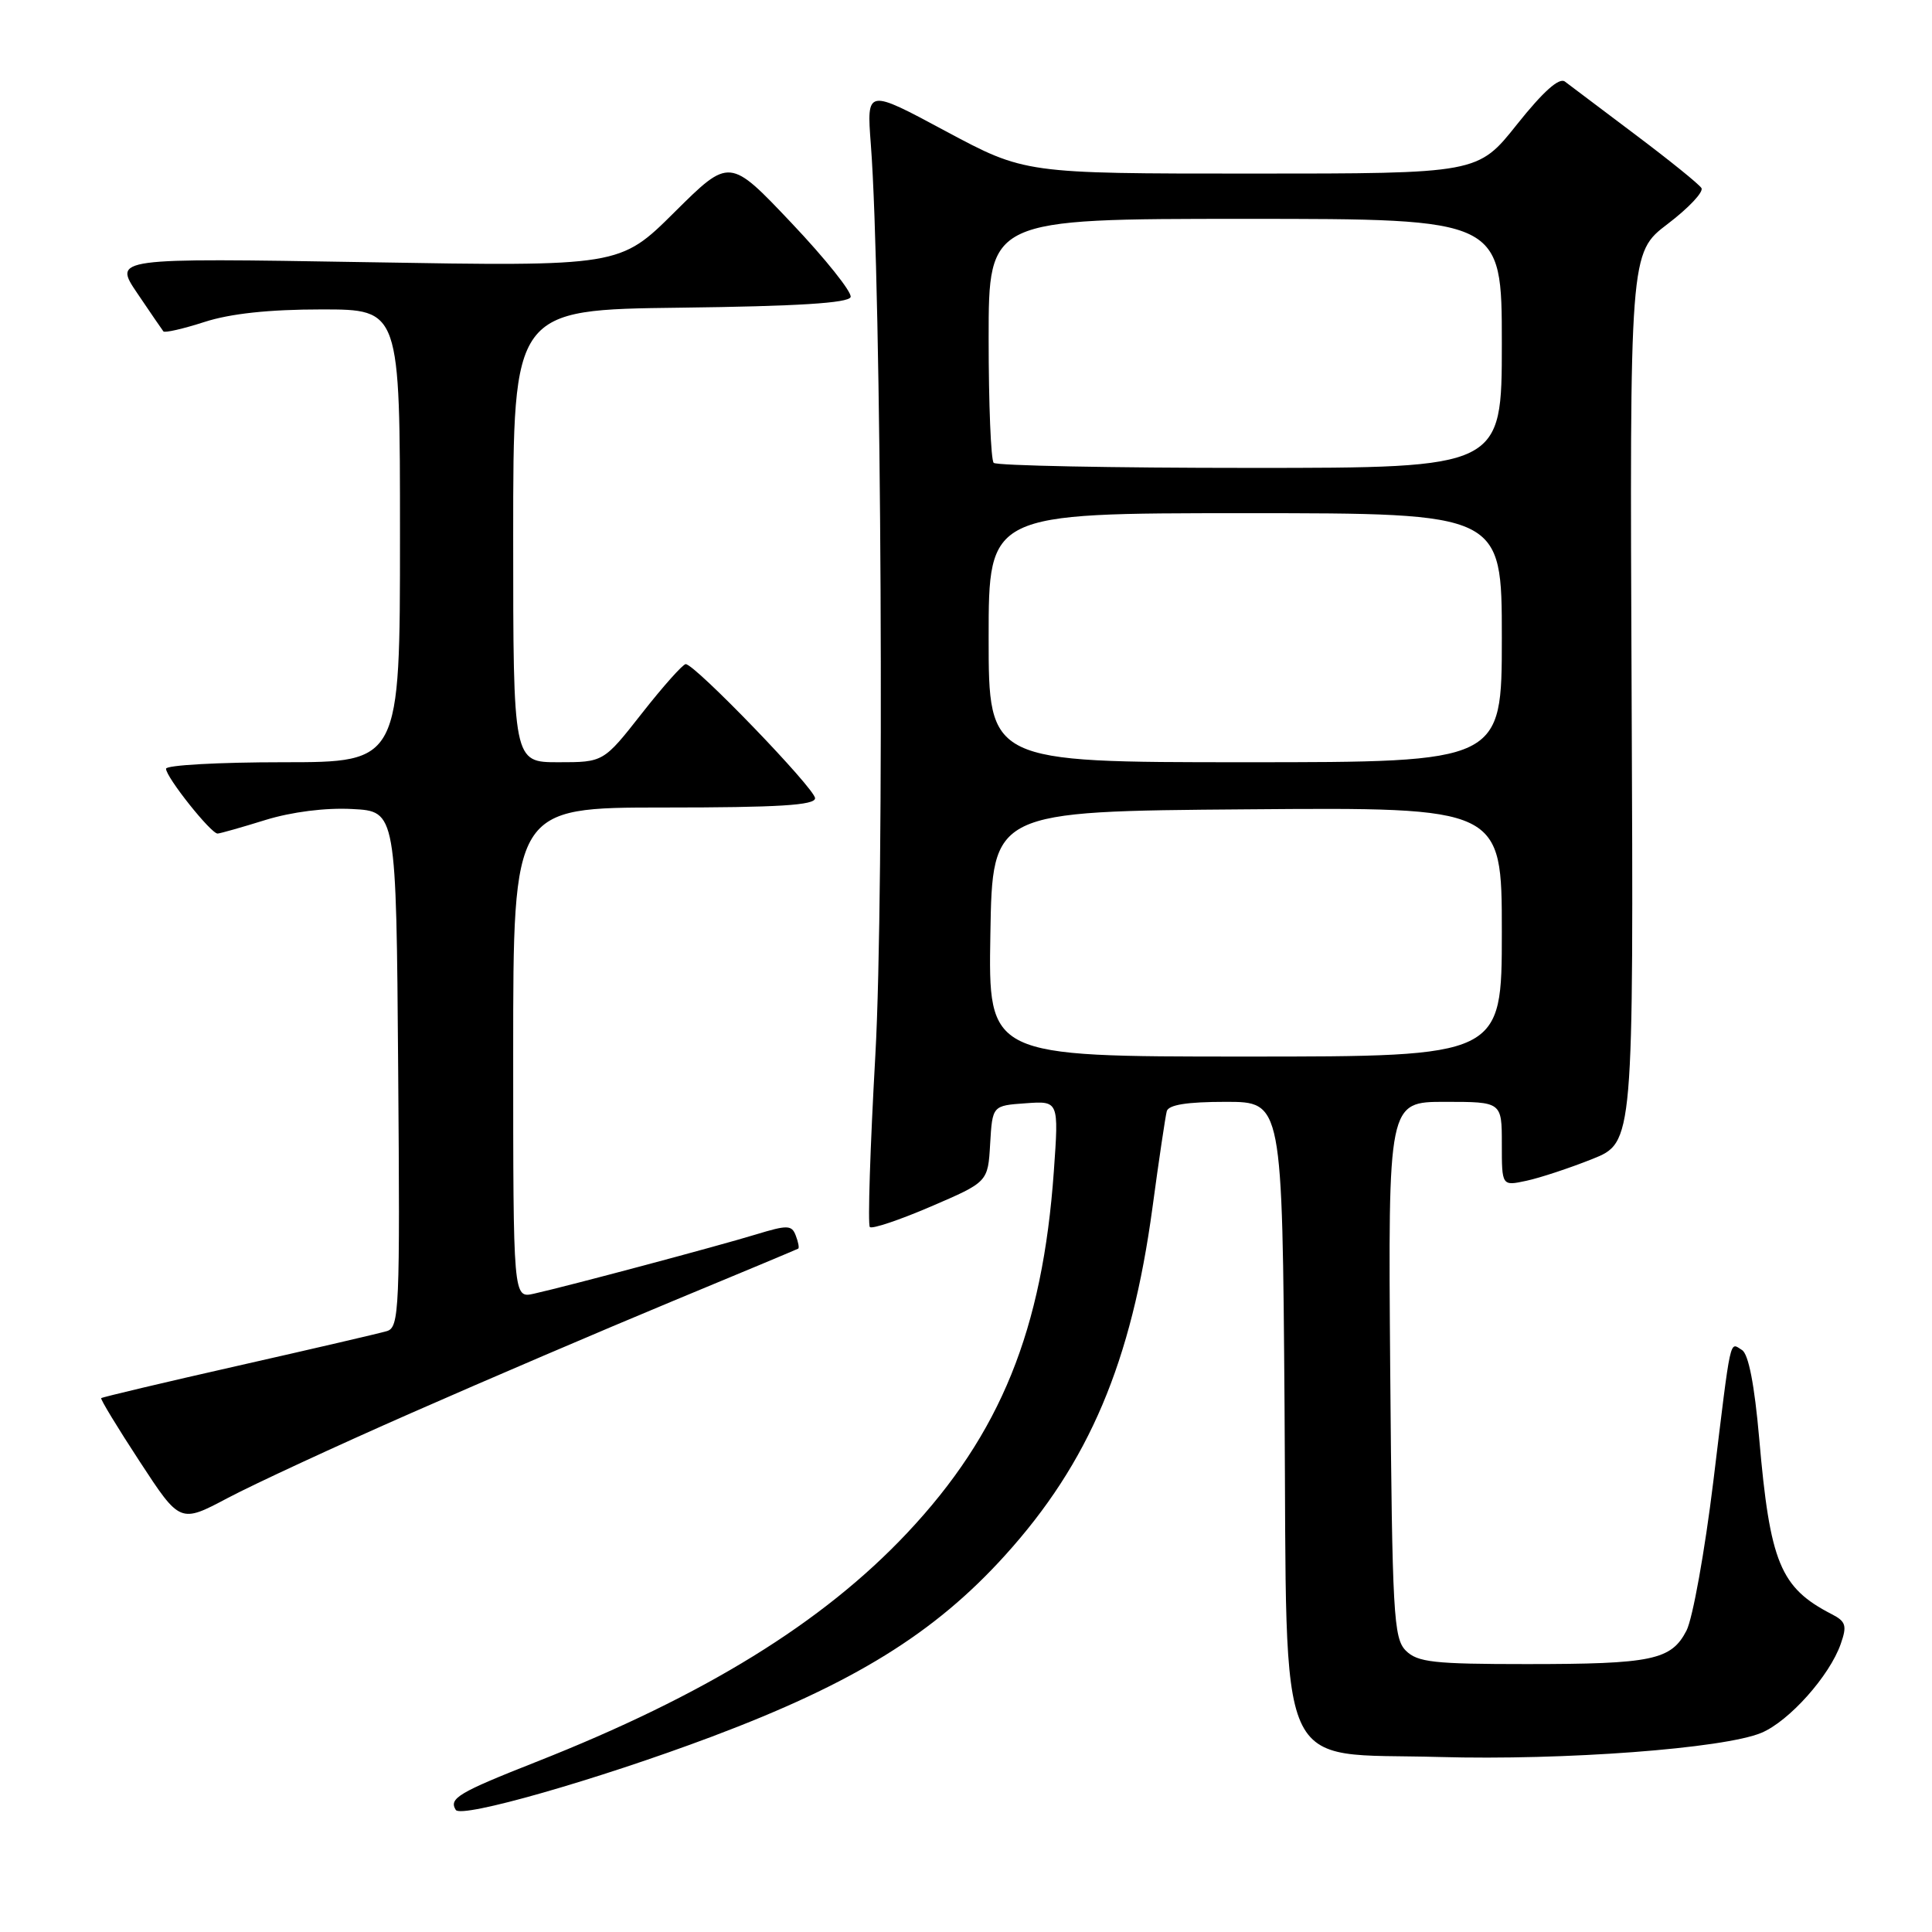 <?xml version="1.0" encoding="UTF-8" standalone="no"?>
<!DOCTYPE svg PUBLIC "-//W3C//DTD SVG 1.1//EN" "http://www.w3.org/Graphics/SVG/1.1/DTD/svg11.dtd" >
<svg xmlns="http://www.w3.org/2000/svg" xmlns:xlink="http://www.w3.org/1999/xlink" version="1.1" viewBox="0 0 256 256">
 <g >
 <path fill="currentColor"
d=" M 94.31 230.12 C 113.11 223.05 123.81 216.44 133.15 206.12 C 144.31 193.80 149.93 180.53 152.71 160.00 C 153.56 153.68 154.42 147.94 154.60 147.25 C 154.83 146.39 157.28 146.00 162.43 146.00 C 169.91 146.00 169.91 146.00 170.21 186.48 C 170.57 236.44 168.69 232.19 190.72 232.81 C 207.23 233.28 228.42 231.69 233.39 229.61 C 237.06 228.08 242.44 222.05 243.91 217.82 C 244.76 215.40 244.59 214.85 242.70 213.88 C 235.89 210.37 234.53 207.08 233.10 190.57 C 232.48 183.50 231.69 179.43 230.83 178.89 C 229.15 177.85 229.42 176.61 227.02 196.33 C 225.89 205.58 224.29 214.46 223.47 216.06 C 221.45 219.97 218.93 220.50 202.28 220.50 C 189.97 220.50 187.83 220.26 186.28 218.72 C 184.65 217.08 184.48 213.94 184.21 181.47 C 183.93 146.00 183.93 146.00 191.46 146.00 C 199.00 146.00 199.00 146.00 199.00 151.58 C 199.00 157.16 199.00 157.16 202.25 156.46 C 204.04 156.08 207.97 154.78 210.98 153.58 C 216.46 151.39 216.46 151.39 216.20 92.45 C 215.94 33.50 215.94 33.50 220.98 29.67 C 223.75 27.56 225.76 25.43 225.45 24.92 C 225.14 24.41 221.20 21.23 216.69 17.84 C 212.19 14.45 207.99 11.28 207.36 10.81 C 206.60 10.23 204.48 12.13 201.02 16.47 C 195.83 23.00 195.83 23.00 165.81 23.00 C 135.80 23.00 135.80 23.00 125.31 17.38 C 114.83 11.75 114.83 11.75 115.39 19.13 C 116.81 37.59 117.21 118.20 115.99 139.78 C 115.30 152.03 114.97 162.30 115.26 162.59 C 115.55 162.88 119.19 161.66 123.35 159.87 C 130.91 156.62 130.91 156.62 131.20 151.56 C 131.50 146.50 131.50 146.50 135.90 146.19 C 140.30 145.87 140.30 145.87 139.64 155.19 C 138.15 176.23 132.58 189.97 120.20 203.13 C 109.01 215.02 93.42 224.64 71.00 233.48 C 60.74 237.53 59.45 238.30 60.39 239.82 C 61.10 240.98 79.08 235.84 94.31 230.12 Z  M 54.50 187.23 C 64.40 182.87 79.92 176.23 89.00 172.46 C 98.08 168.70 105.62 165.54 105.77 165.45 C 105.92 165.36 105.78 164.58 105.44 163.71 C 104.91 162.31 104.34 162.30 100.17 163.57 C 95.17 165.10 75.30 170.40 70.75 171.42 C 68.00 172.04 68.00 172.04 68.00 139.52 C 68.00 107.00 68.00 107.00 88.00 107.00 C 103.15 107.00 108.00 106.70 108.00 105.77 C 108.00 104.51 92.08 88.00 90.86 88.00 C 90.49 88.00 87.88 90.92 85.07 94.50 C 79.97 101.00 79.97 101.00 73.98 101.00 C 68.00 101.00 68.00 101.00 68.00 71.02 C 68.00 41.04 68.00 41.04 90.17 40.77 C 105.61 40.58 112.45 40.16 112.71 39.36 C 112.92 38.74 109.40 34.32 104.88 29.55 C 96.67 20.88 96.67 20.88 89.40 28.09 C 82.14 35.31 82.14 35.31 48.58 34.74 C 15.03 34.18 15.03 34.18 18.18 38.84 C 19.91 41.40 21.47 43.68 21.65 43.91 C 21.83 44.13 24.28 43.57 27.10 42.66 C 30.53 41.55 35.68 41.00 42.61 41.00 C 53.00 41.00 53.00 41.00 53.00 71.00 C 53.00 101.00 53.00 101.00 37.50 101.00 C 28.97 101.00 22.00 101.39 22.00 101.86 C 22.00 102.99 27.99 110.51 28.84 110.45 C 29.20 110.43 32.06 109.62 35.18 108.65 C 38.65 107.58 43.14 107.01 46.68 107.20 C 52.50 107.50 52.50 107.50 52.76 141.68 C 53.01 173.59 52.91 175.89 51.26 176.38 C 50.29 176.67 41.43 178.73 31.57 180.96 C 21.71 183.19 13.54 185.13 13.41 185.26 C 13.28 185.39 15.58 189.18 18.52 193.67 C 23.86 201.84 23.86 201.84 30.18 198.49 C 33.66 196.65 44.60 191.58 54.50 187.23 Z  M 131.23 123.75 C 131.50 107.50 131.50 107.50 165.25 107.24 C 199.00 106.97 199.00 106.97 199.00 123.49 C 199.00 140.00 199.00 140.00 164.98 140.00 C 130.95 140.00 130.95 140.00 131.23 123.75 Z  M 131.00 84.50 C 131.00 68.00 131.00 68.00 165.00 68.00 C 199.00 68.00 199.00 68.00 199.00 84.50 C 199.00 101.00 199.00 101.00 165.00 101.00 C 131.00 101.00 131.00 101.00 131.00 84.50 Z  M 131.67 61.33 C 131.30 60.97 131.00 53.54 131.00 44.83 C 131.00 29.00 131.00 29.00 165.00 29.00 C 199.00 29.00 199.00 29.00 199.00 45.50 C 199.00 62.00 199.00 62.00 165.67 62.00 C 147.33 62.00 132.03 61.70 131.67 61.33 Z "/>
</g>
</svg>